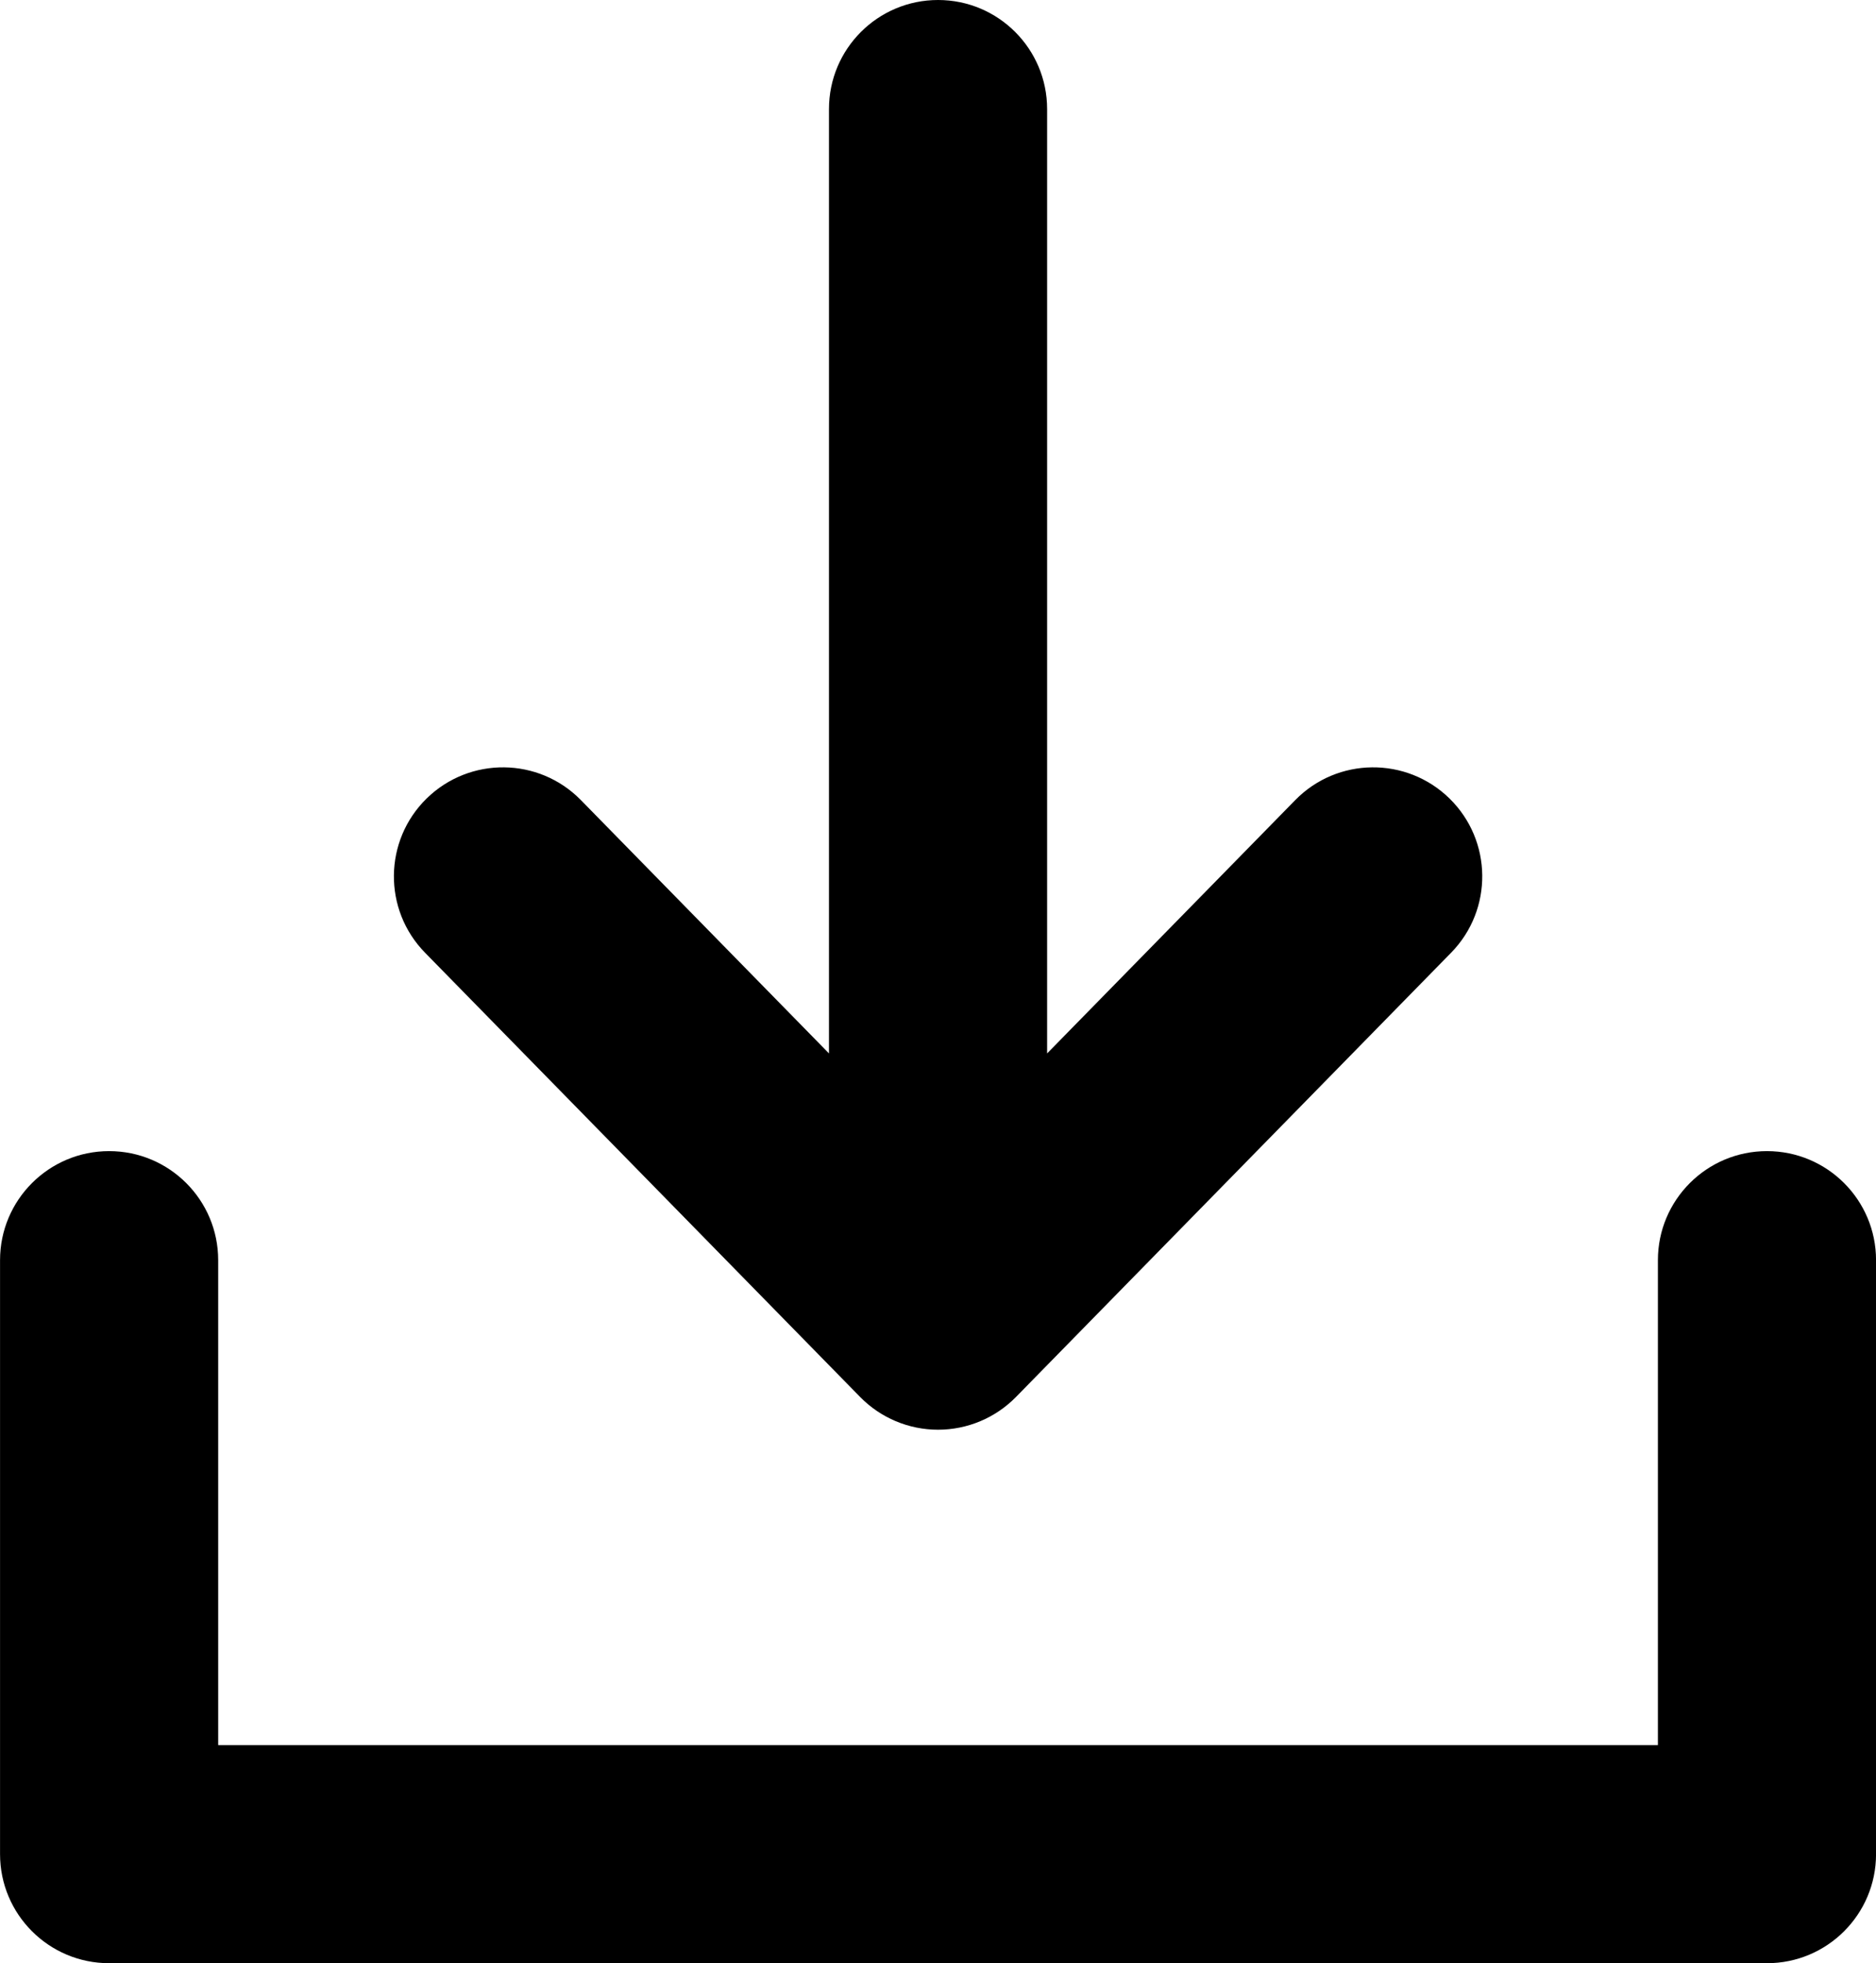 <?xml version="1.0" encoding="UTF-8"?>
<svg width="86px" height="90px" viewBox="0 0 86 90" version="1.1" xmlns="http://www.w3.org/2000/svg" xmlns:xlink="http://www.w3.org/1999/xlink">
    <!-- Generator: Sketch 48.1 (47250) - http://www.bohemiancoding.com/sketch -->
    <title>download</title>
    <desc>Created with Sketch.</desc>
    <defs></defs>
    <g id="dripicons-v2-by-amit-jakhu" stroke="none" stroke-width="1" fill="none" fill-rule="evenodd" transform="translate(-2284, -2904)">
        <path d="M2323.43,2968.042 C2324.37,2969.002 2325.658,2969.543 2327.002,2969.543 C2328.347,2969.543 2329.634,2969.002 2330.575,2968.042 L2350.522,2947.676 C2352.454,2945.704 2352.421,2942.538 2350.448,2940.605 C2348.475,2938.674 2345.309,2938.706 2343.377,2940.679 L2332.002,2952.293 L2332.002,2909 C2332.002,2906.239 2329.763,2904 2327.002,2904 C2324.241,2904 2322.002,2906.239 2322.002,2909 L2322.002,2952.292 L2310.629,2940.679 C2308.697,2938.706 2305.533,2938.674 2303.558,2940.605 C2301.586,2942.538 2301.553,2945.703 2303.485,2947.676 L2323.43,2968.042 Z M2370.002,2961.771 L2370.002,2989 C2370.002,2991.761 2367.763,2994 2365.002,2994 L2289.002,2994 C2286.241,2994 2284.002,2991.761 2284.002,2989 L2284.002,2961.771 C2284.002,2959.01 2286.241,2956.771 2289.002,2956.771 C2291.763,2956.771 2294.002,2959.01 2294.002,2961.771 L2294.002,2984 L2360.002,2984 L2360.002,2961.771 C2360.002,2959.01 2362.241,2956.771 2365.002,2956.771 C2367.763,2956.771 2370.002,2959.01 2370.002,2961.771 L2370.002,2961.771 Z" id="download" fill="#000000"></path>
    </g>
</svg>